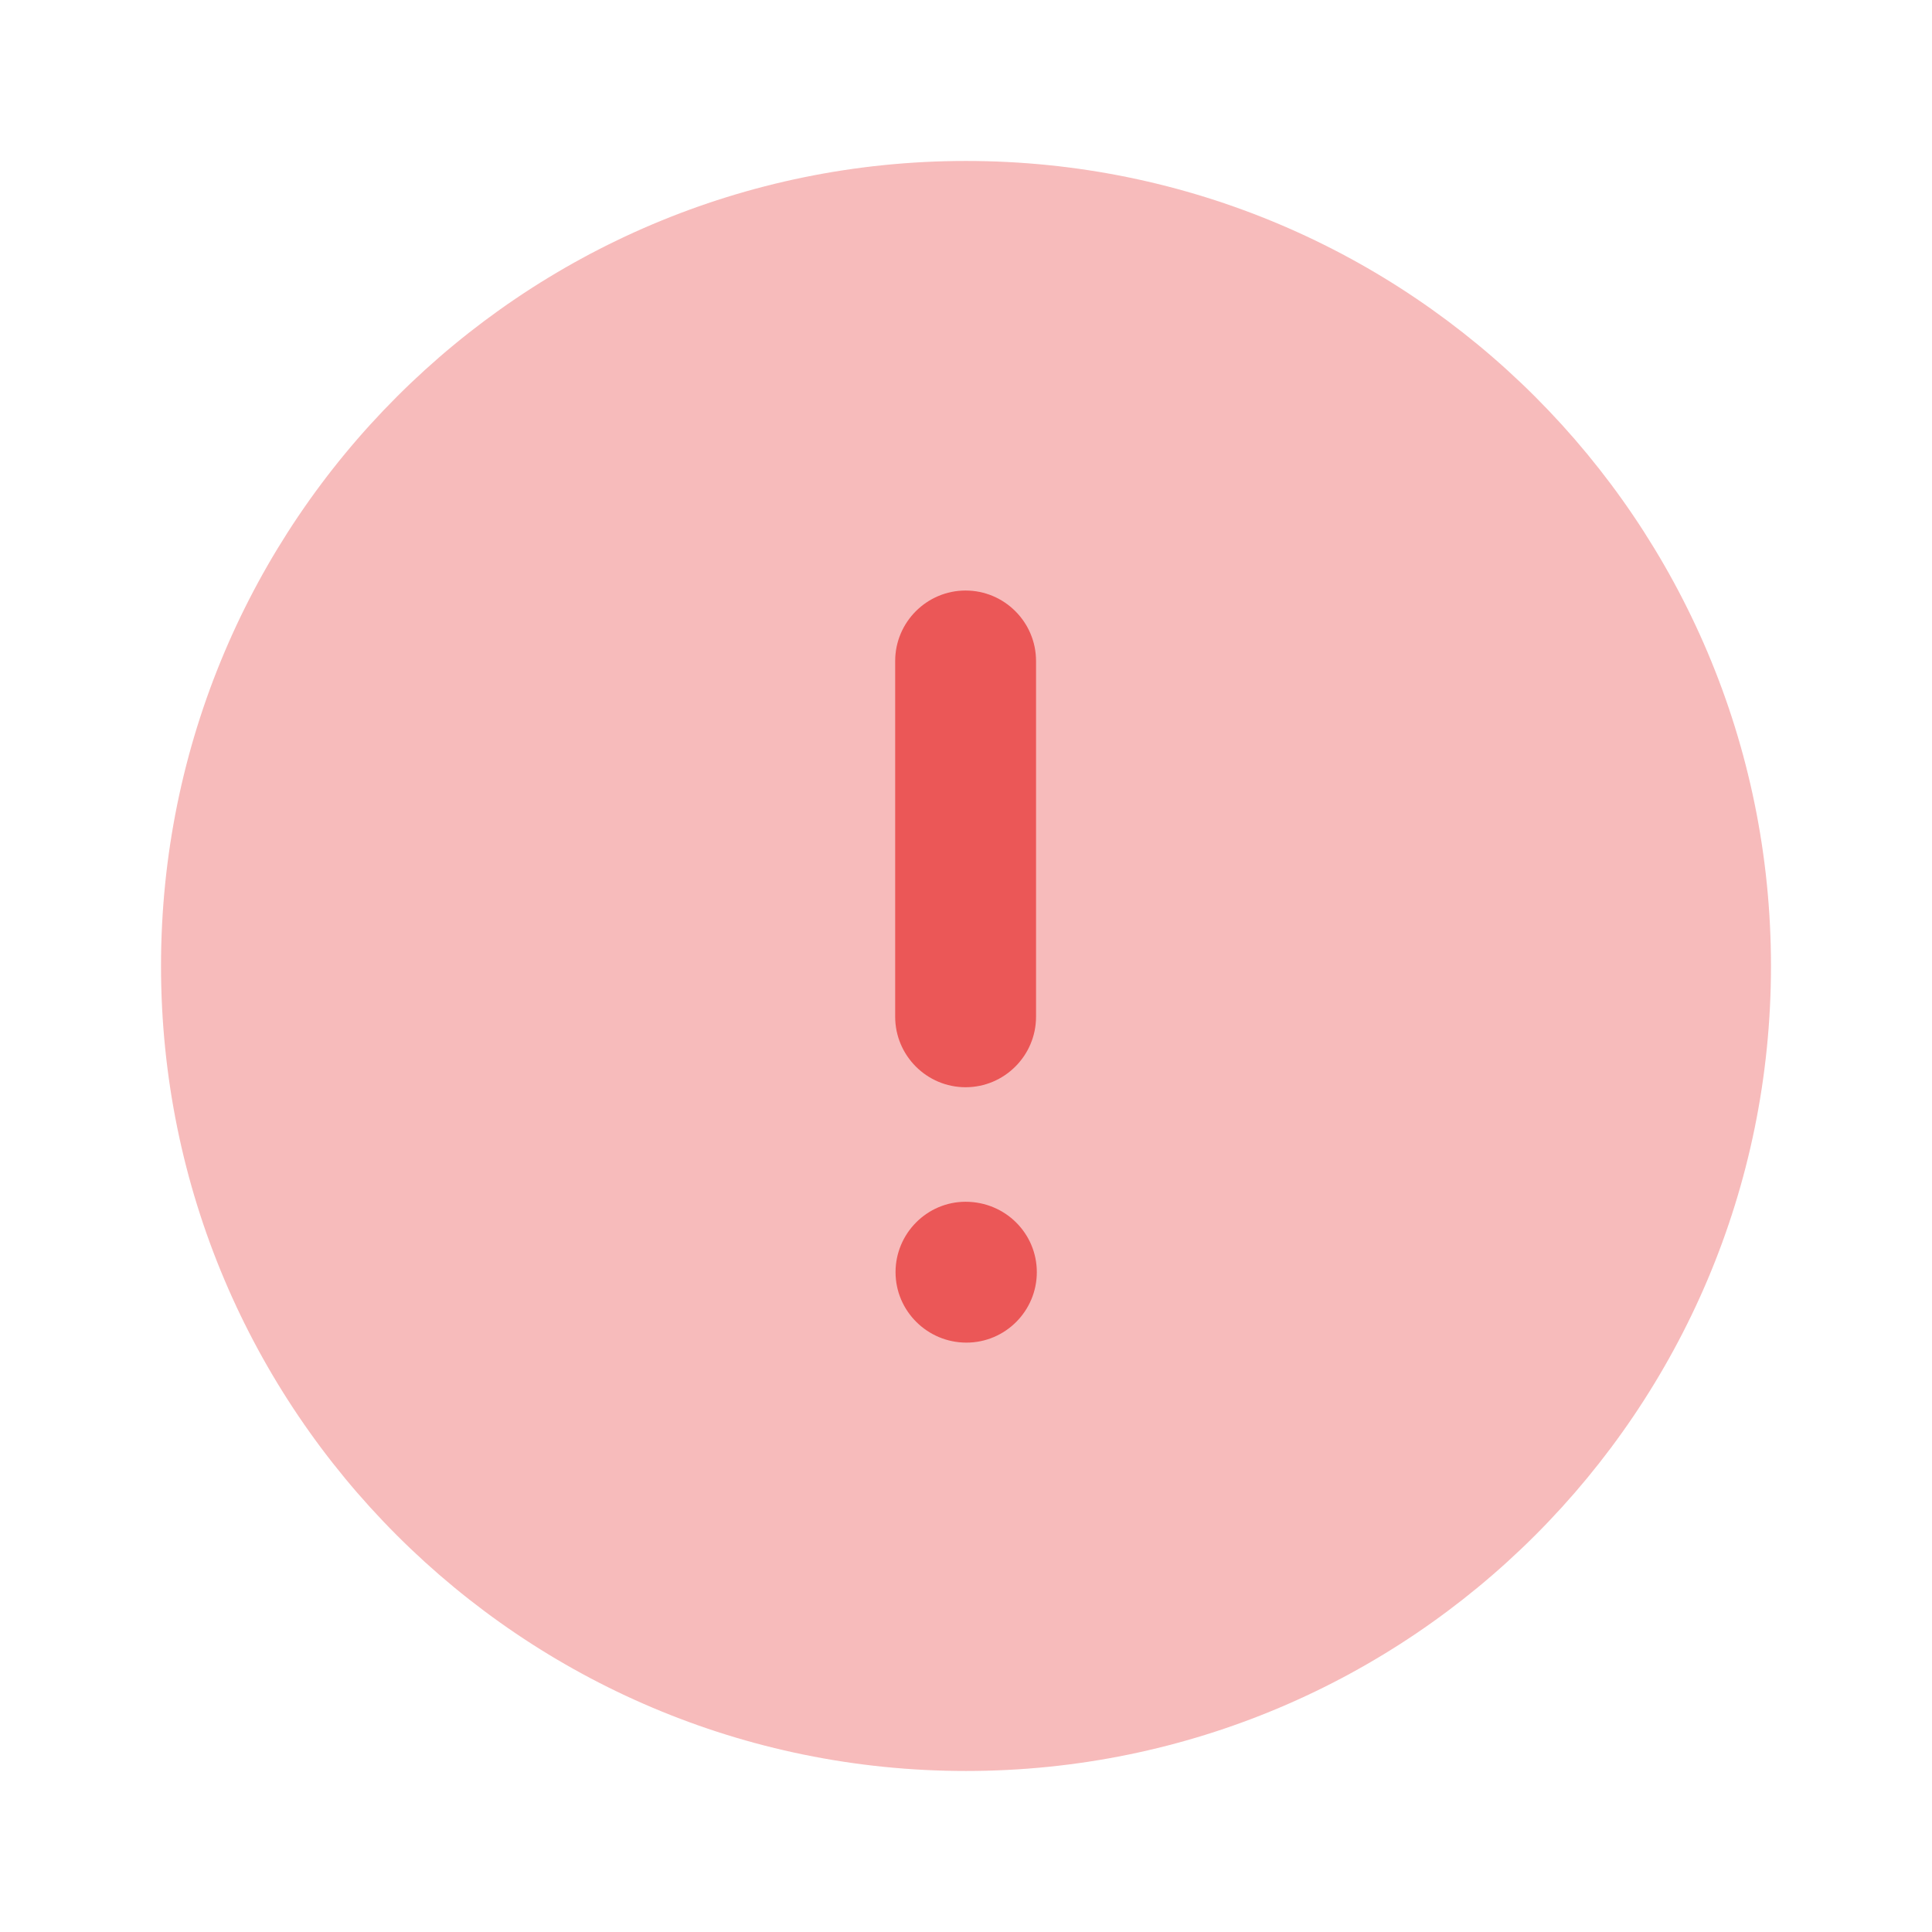 <svg width="32" height="32" viewBox="0 0 32 32" fill="none" xmlns="http://www.w3.org/2000/svg">
<path opacity="0.4" d="M29.333 16C29.333 23.365 23.364 29.333 16 29.333C8.636 29.333 2.667 23.365 2.667 16C2.667 8.637 8.636 2.666 16 2.666C23.364 2.666 29.333 8.637 29.333 16" fill="#EB5757"/>
<path fill-rule="evenodd" clip-rule="evenodd" d="M17.16 16.841C17.16 17.484 16.636 18.008 15.993 18.008C15.351 18.008 14.827 17.484 14.827 16.841V10.948C14.827 10.305 15.351 9.781 15.993 9.781C16.636 9.781 17.16 10.305 17.16 10.948V16.841ZM14.833 21.071C14.833 20.429 15.355 19.905 15.993 19.905C16.651 19.905 17.173 20.429 17.173 21.071C17.173 21.714 16.651 22.238 16.007 22.238C15.36 22.238 14.833 21.714 14.833 21.071Z" fill="#EB5757"/>
</svg>

